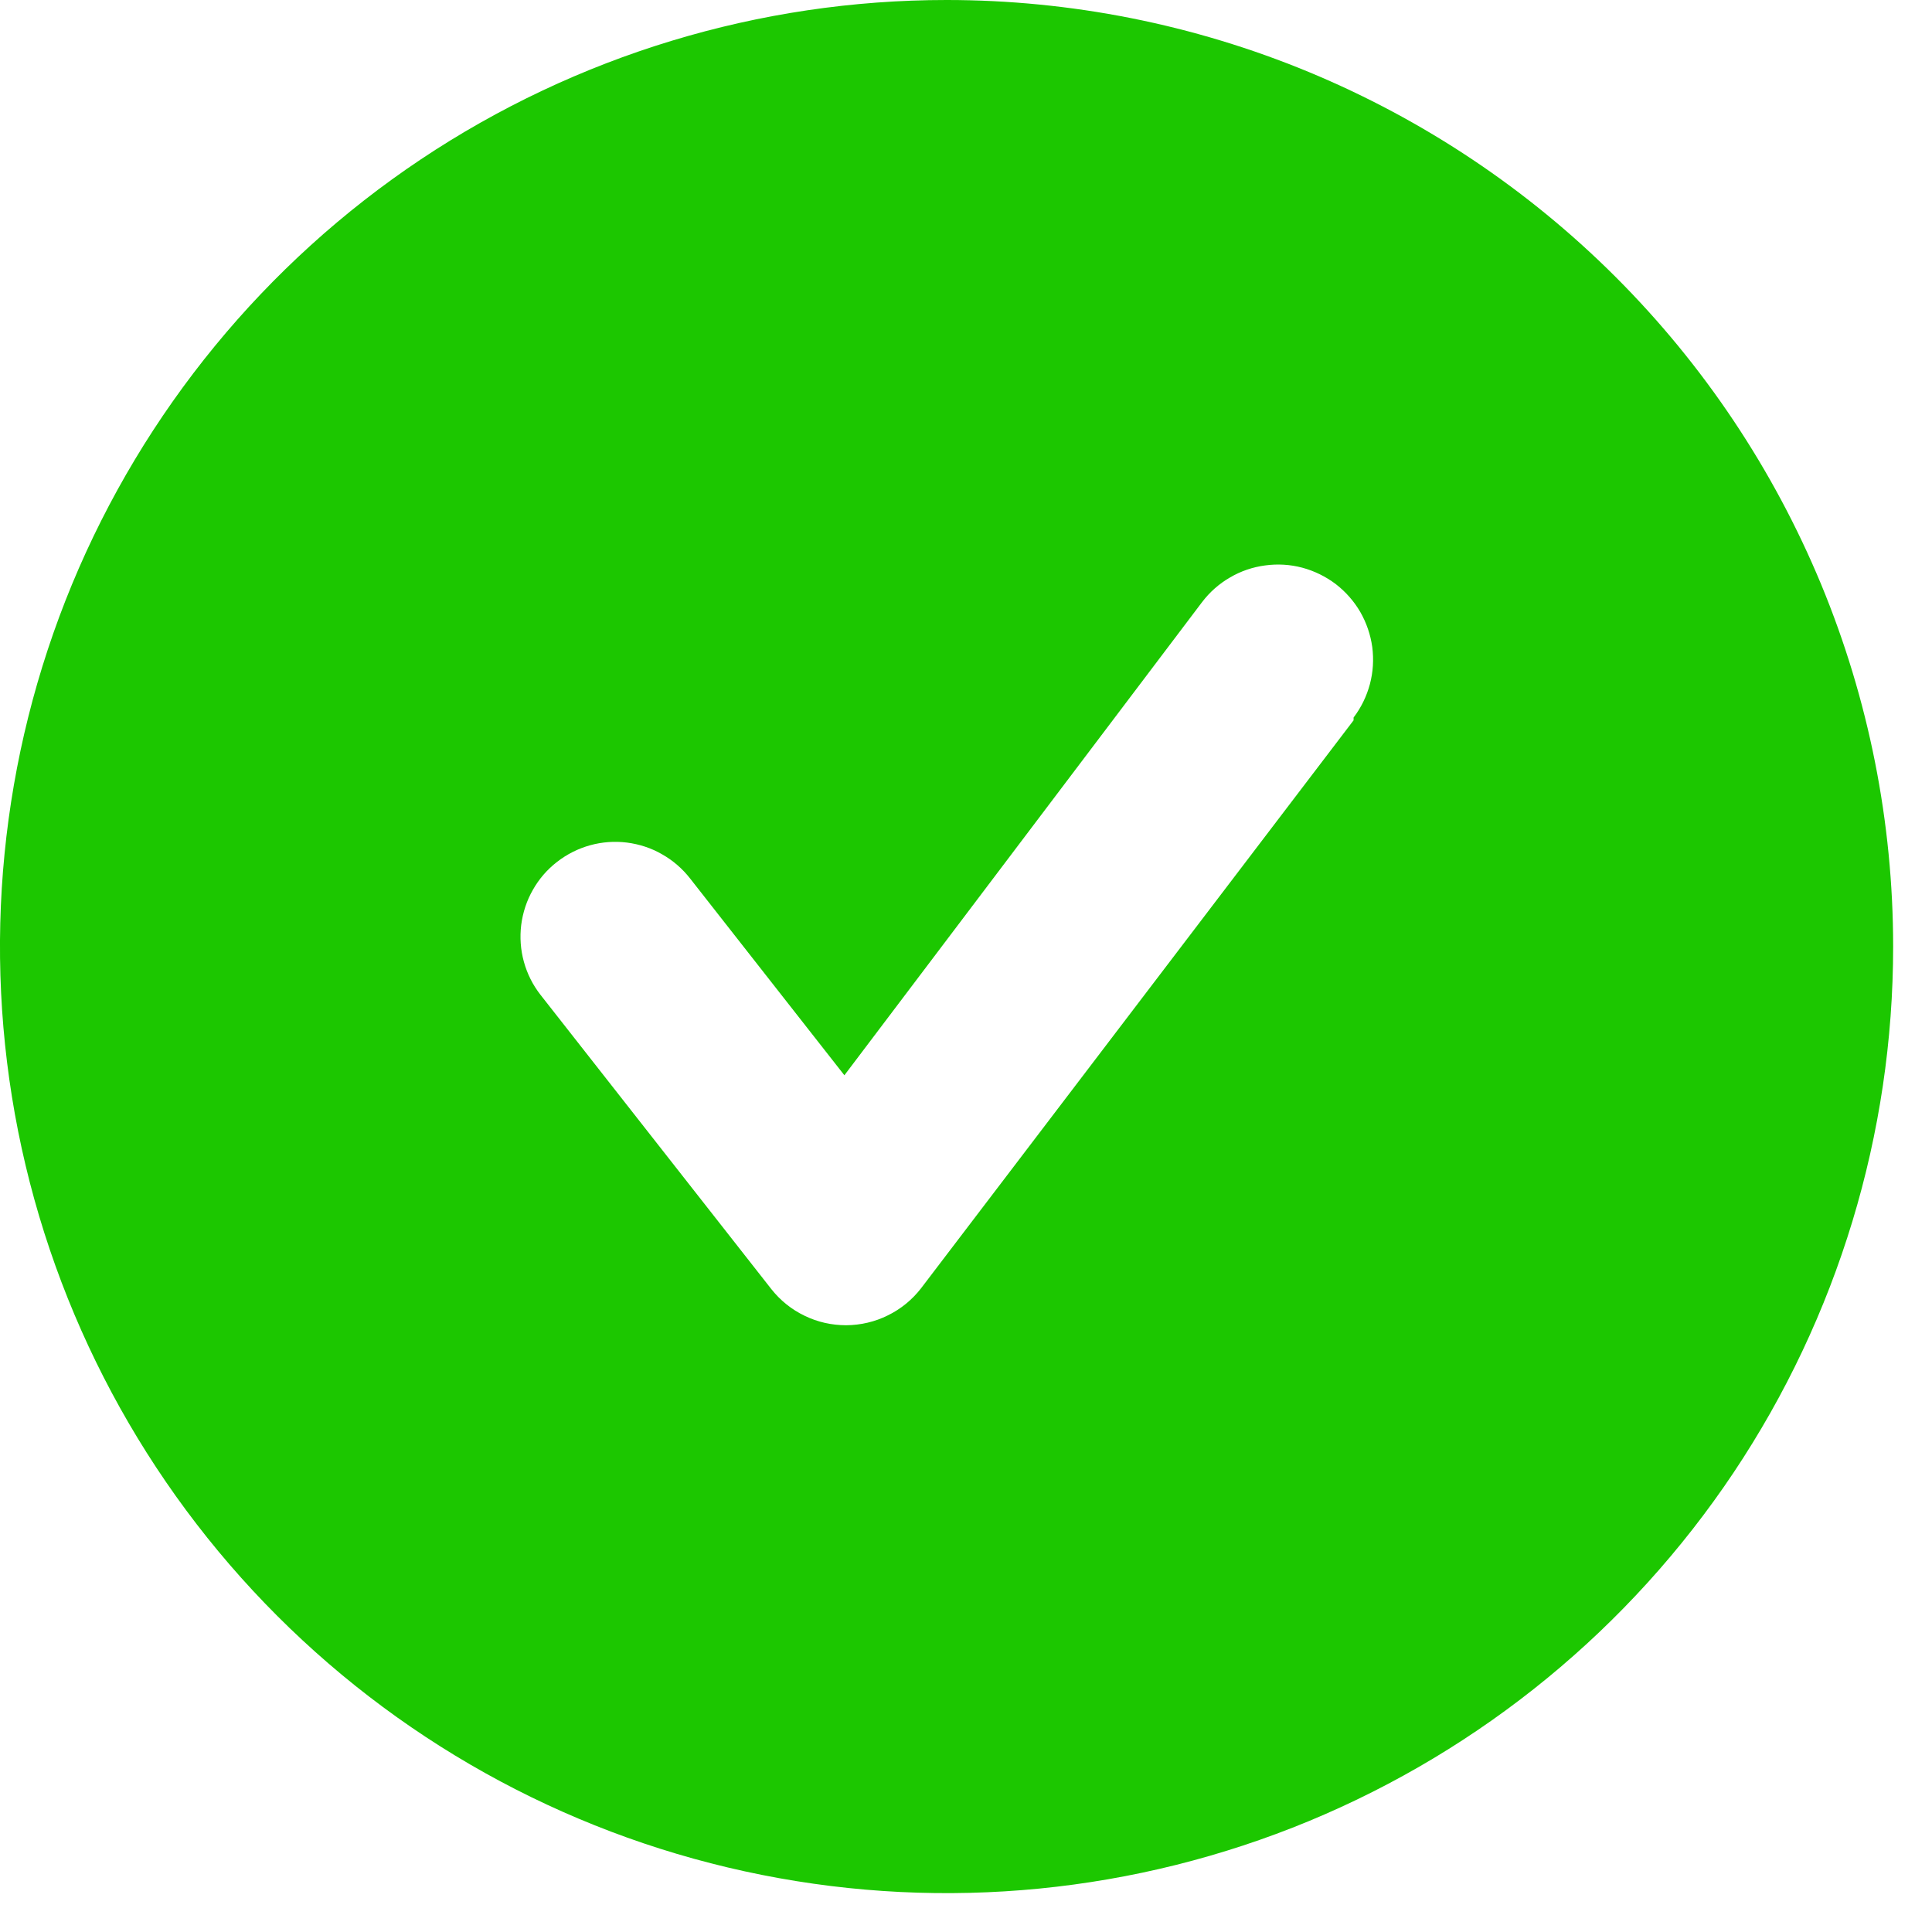 <svg width="18" height="18" viewBox="0 0 18 18" fill="none" xmlns="http://www.w3.org/2000/svg">
<path d="M8.819 0C7.075 0 5.37 0.517 3.919 1.486C2.469 2.455 1.339 3.833 0.671 5.444C0.004 7.056 -0.171 8.829 0.169 10.54C0.51 12.25 1.35 13.822 2.583 15.055C3.816 16.288 5.388 17.128 7.098 17.468C8.809 17.809 10.582 17.634 12.194 16.967C13.805 16.299 15.183 15.169 16.152 13.719C17.121 12.268 17.638 10.563 17.638 8.819C17.638 7.661 17.41 6.514 16.967 5.444C16.523 4.374 15.874 3.402 15.055 2.583C14.236 1.764 13.264 1.115 12.194 0.671C11.124 0.228 9.977 0 8.819 0V0ZM12.611 6.711L8.581 12.003C8.499 12.109 8.393 12.196 8.272 12.255C8.152 12.315 8.019 12.346 7.884 12.347C7.75 12.347 7.618 12.318 7.497 12.259C7.376 12.201 7.271 12.117 7.187 12.011L5.036 9.269C4.964 9.177 4.912 9.073 4.881 8.961C4.85 8.849 4.842 8.732 4.856 8.617C4.871 8.502 4.907 8.391 4.965 8.29C5.022 8.189 5.098 8.101 5.19 8.03C5.375 7.886 5.609 7.821 5.841 7.85C5.957 7.865 6.068 7.901 6.168 7.959C6.269 8.016 6.358 8.093 6.429 8.184L7.867 10.018L11.2 5.609C11.271 5.516 11.359 5.438 11.46 5.38C11.56 5.321 11.672 5.283 11.787 5.268C11.903 5.252 12.02 5.259 12.133 5.289C12.245 5.319 12.351 5.371 12.444 5.441C12.536 5.512 12.614 5.6 12.673 5.701C12.731 5.802 12.769 5.913 12.785 6.028C12.8 6.144 12.793 6.261 12.763 6.374C12.733 6.486 12.682 6.592 12.611 6.685V6.711Z" fill="#1CC700"/>
</svg>

